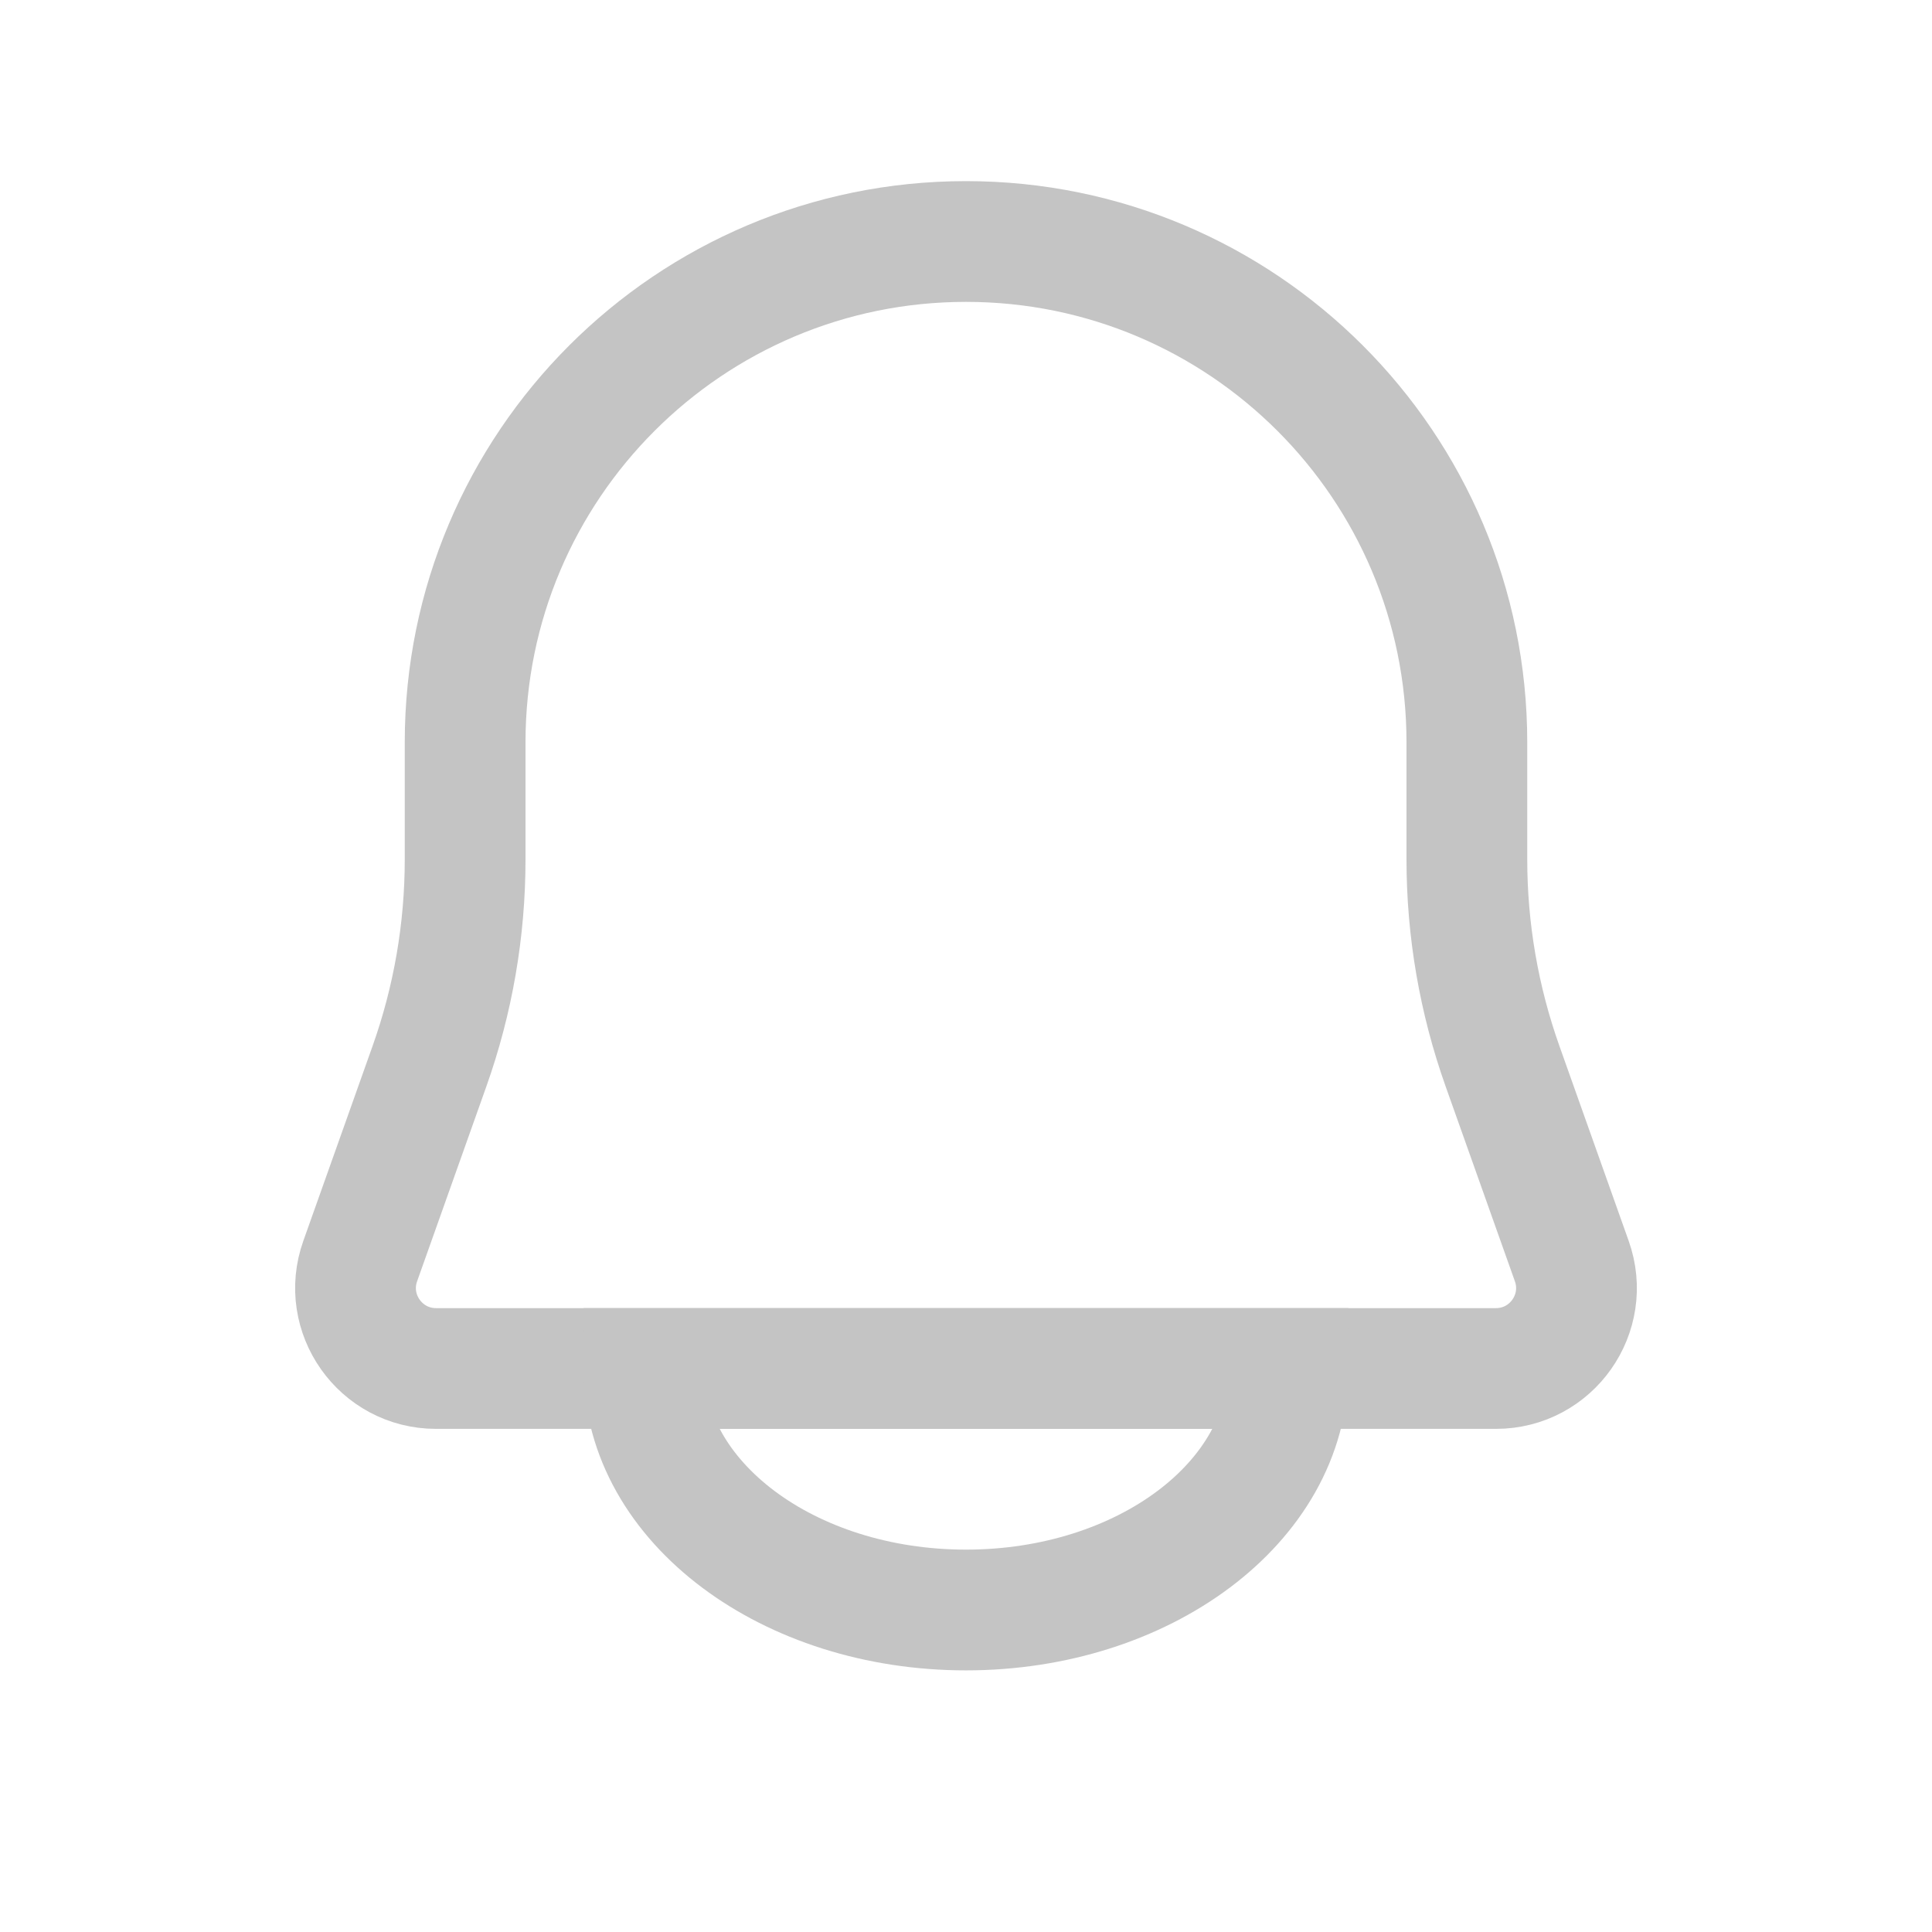 <svg width="24" height="24" viewBox="0 0 24 24" fill="none" xmlns="http://www.w3.org/2000/svg">
<g id="Notification">
<g id="Group 37">
<path id="Vector 37" d="M5.417 17H18.583C19.274 17 19.757 16.316 19.525 15.665L18.666 13.248C18.372 12.422 18.222 11.552 18.222 10.676V9.222C18.222 5.786 15.436 3 12 3C8.564 3 5.778 5.786 5.778 9.222V10.676C5.778 11.552 5.628 12.422 5.334 13.248L4.475 15.665C4.243 16.316 4.726 17 5.417 17Z" stroke="#C4C4C4" stroke-width="1.5" stroke-linecap="round" stroke-linejoin="round"/>
<path id="Ellipse 1" d="M12 20C9.791 20 8 18.657 8 17H12H16C16 18.657 14.209 20 12 20Z" stroke="#C4C4C4" stroke-width="1.5"/>
</g>
</g>
</svg>

